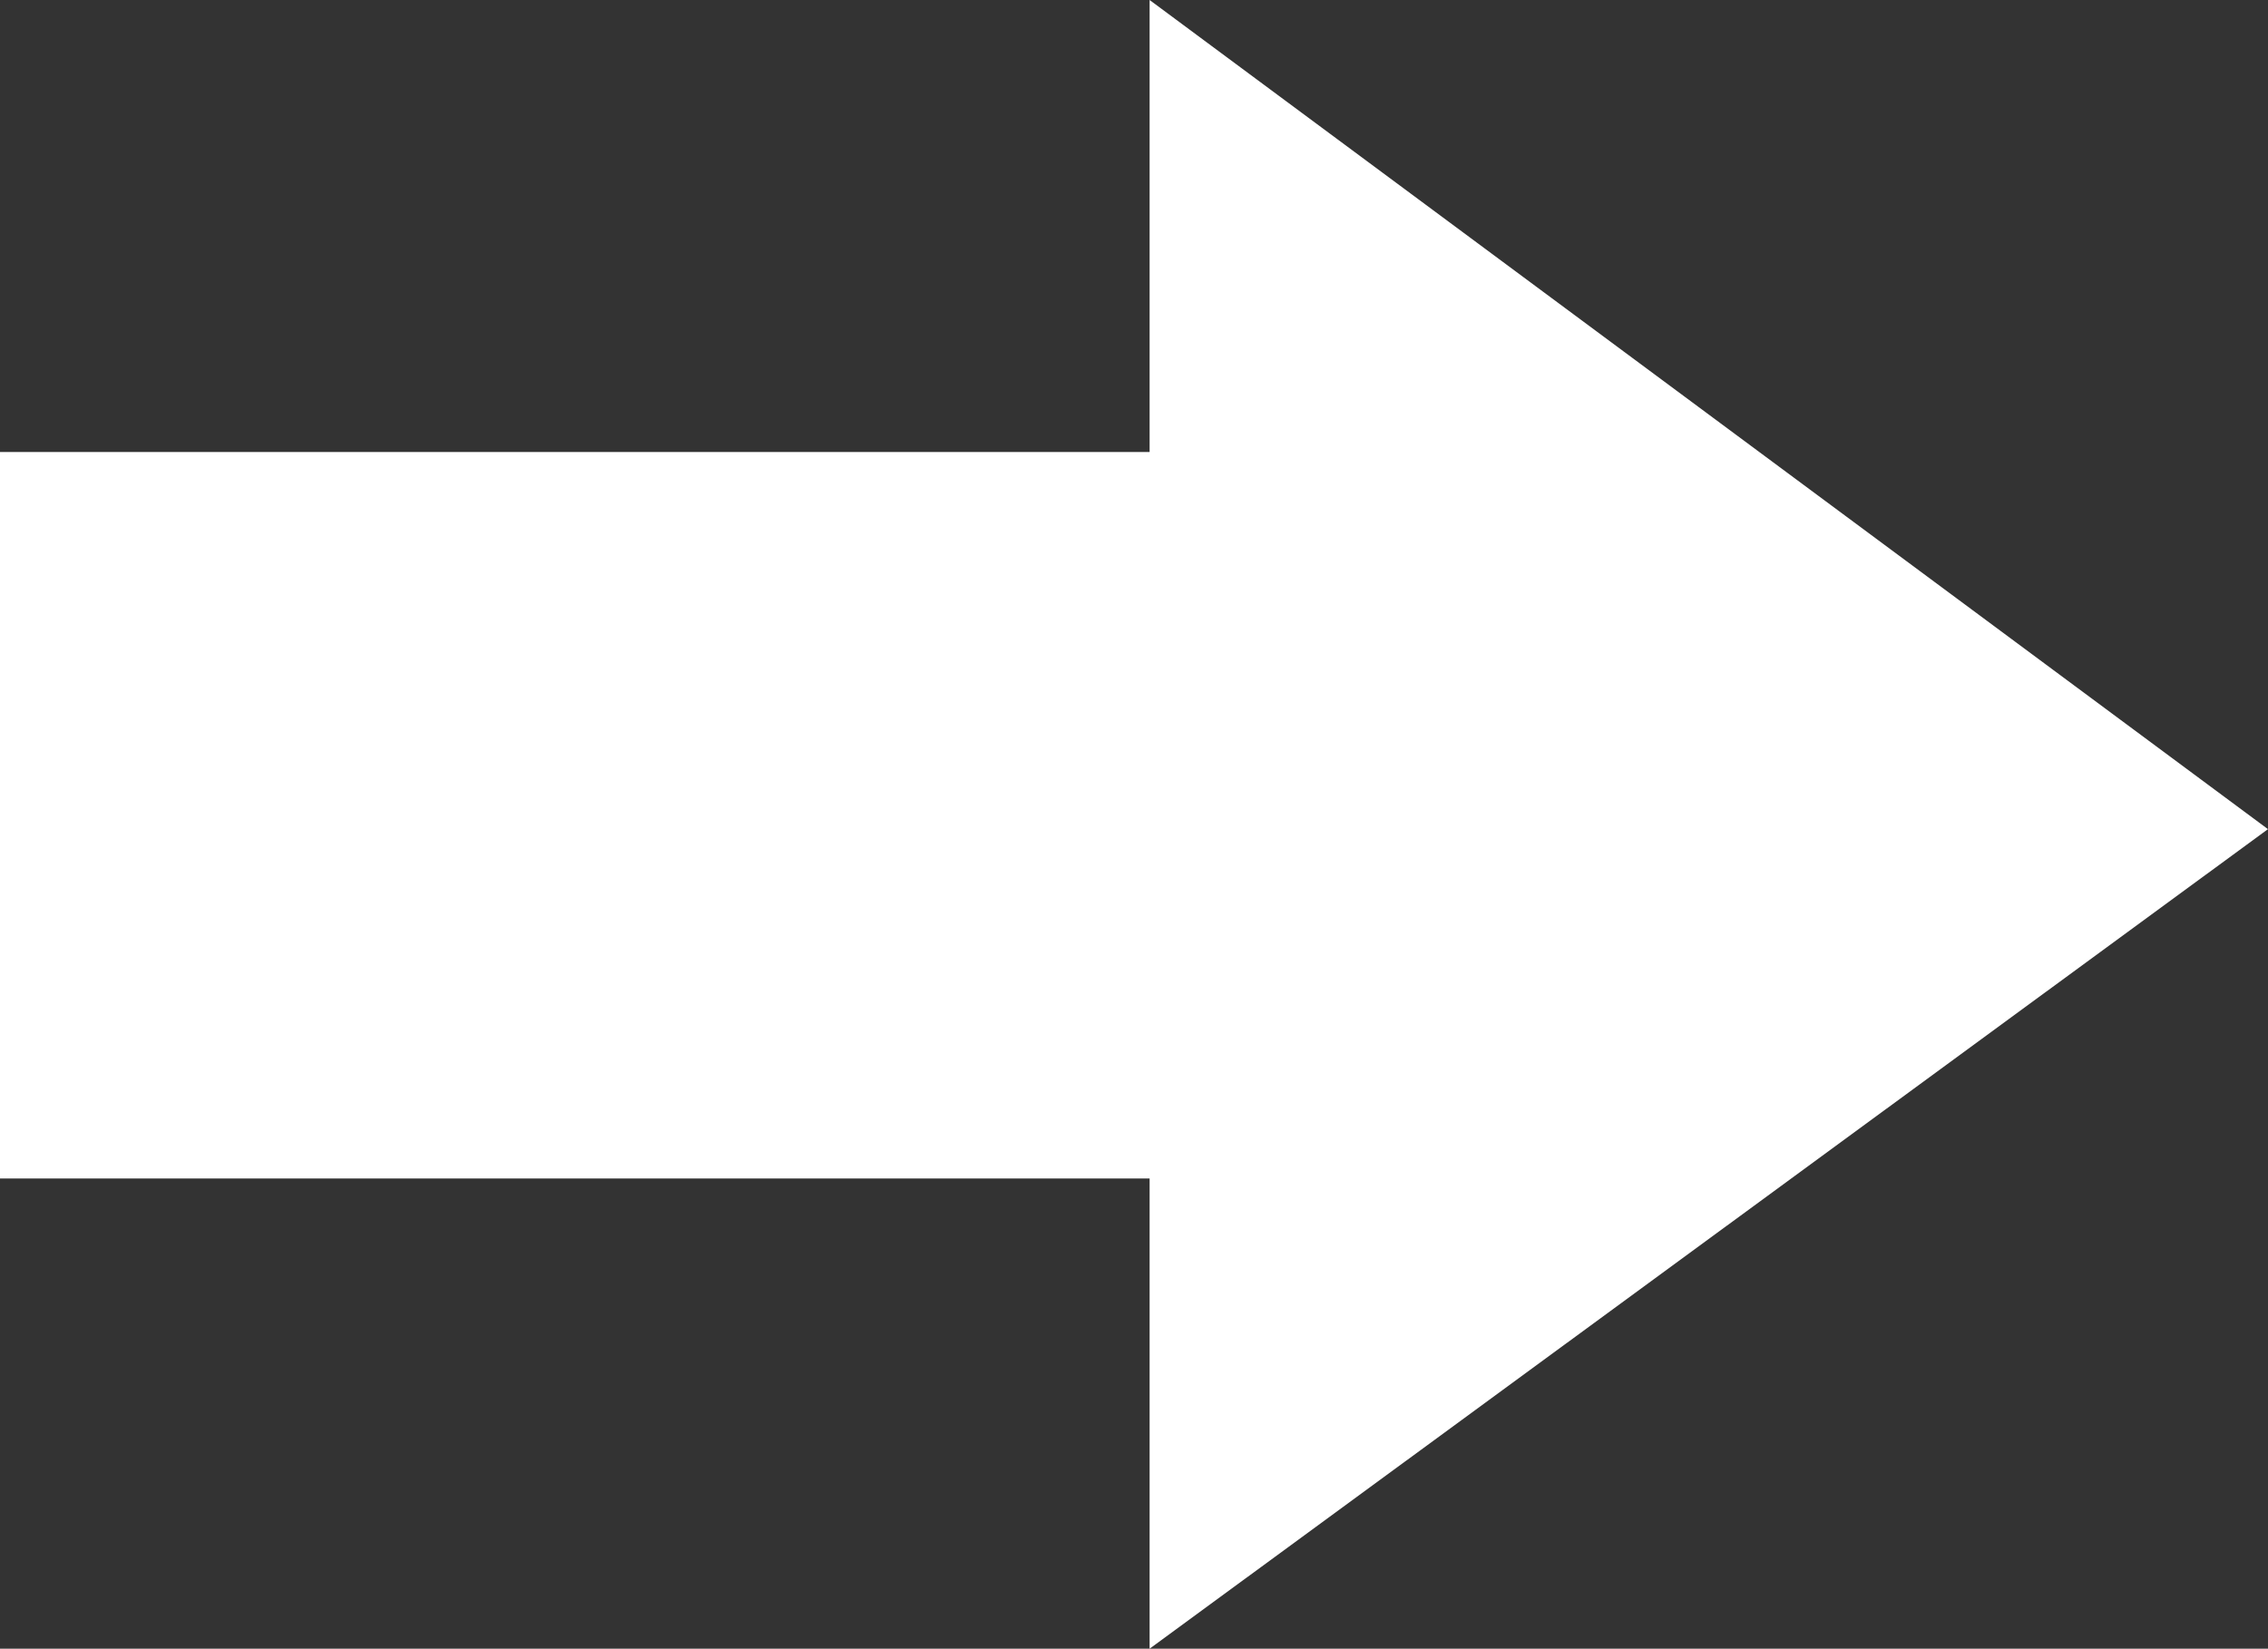 <svg xmlns="http://www.w3.org/2000/svg" width="56.956" height="41.411" viewBox="0 0 56.956 41.411">
  <rect x="0" y="0" width="56.956" height="41.411" fill="#333333" stroke="none"/>
  <path id="Icon_open-arrow-thick-top" data-name="Icon open-arrow-thick-top" d="M20.826-7.38,0,20.705H11.353v28.87H29.6V20.705H41.411Z" transform="translate(49.575) rotate(90)" fill="#fff"/>
</svg>

